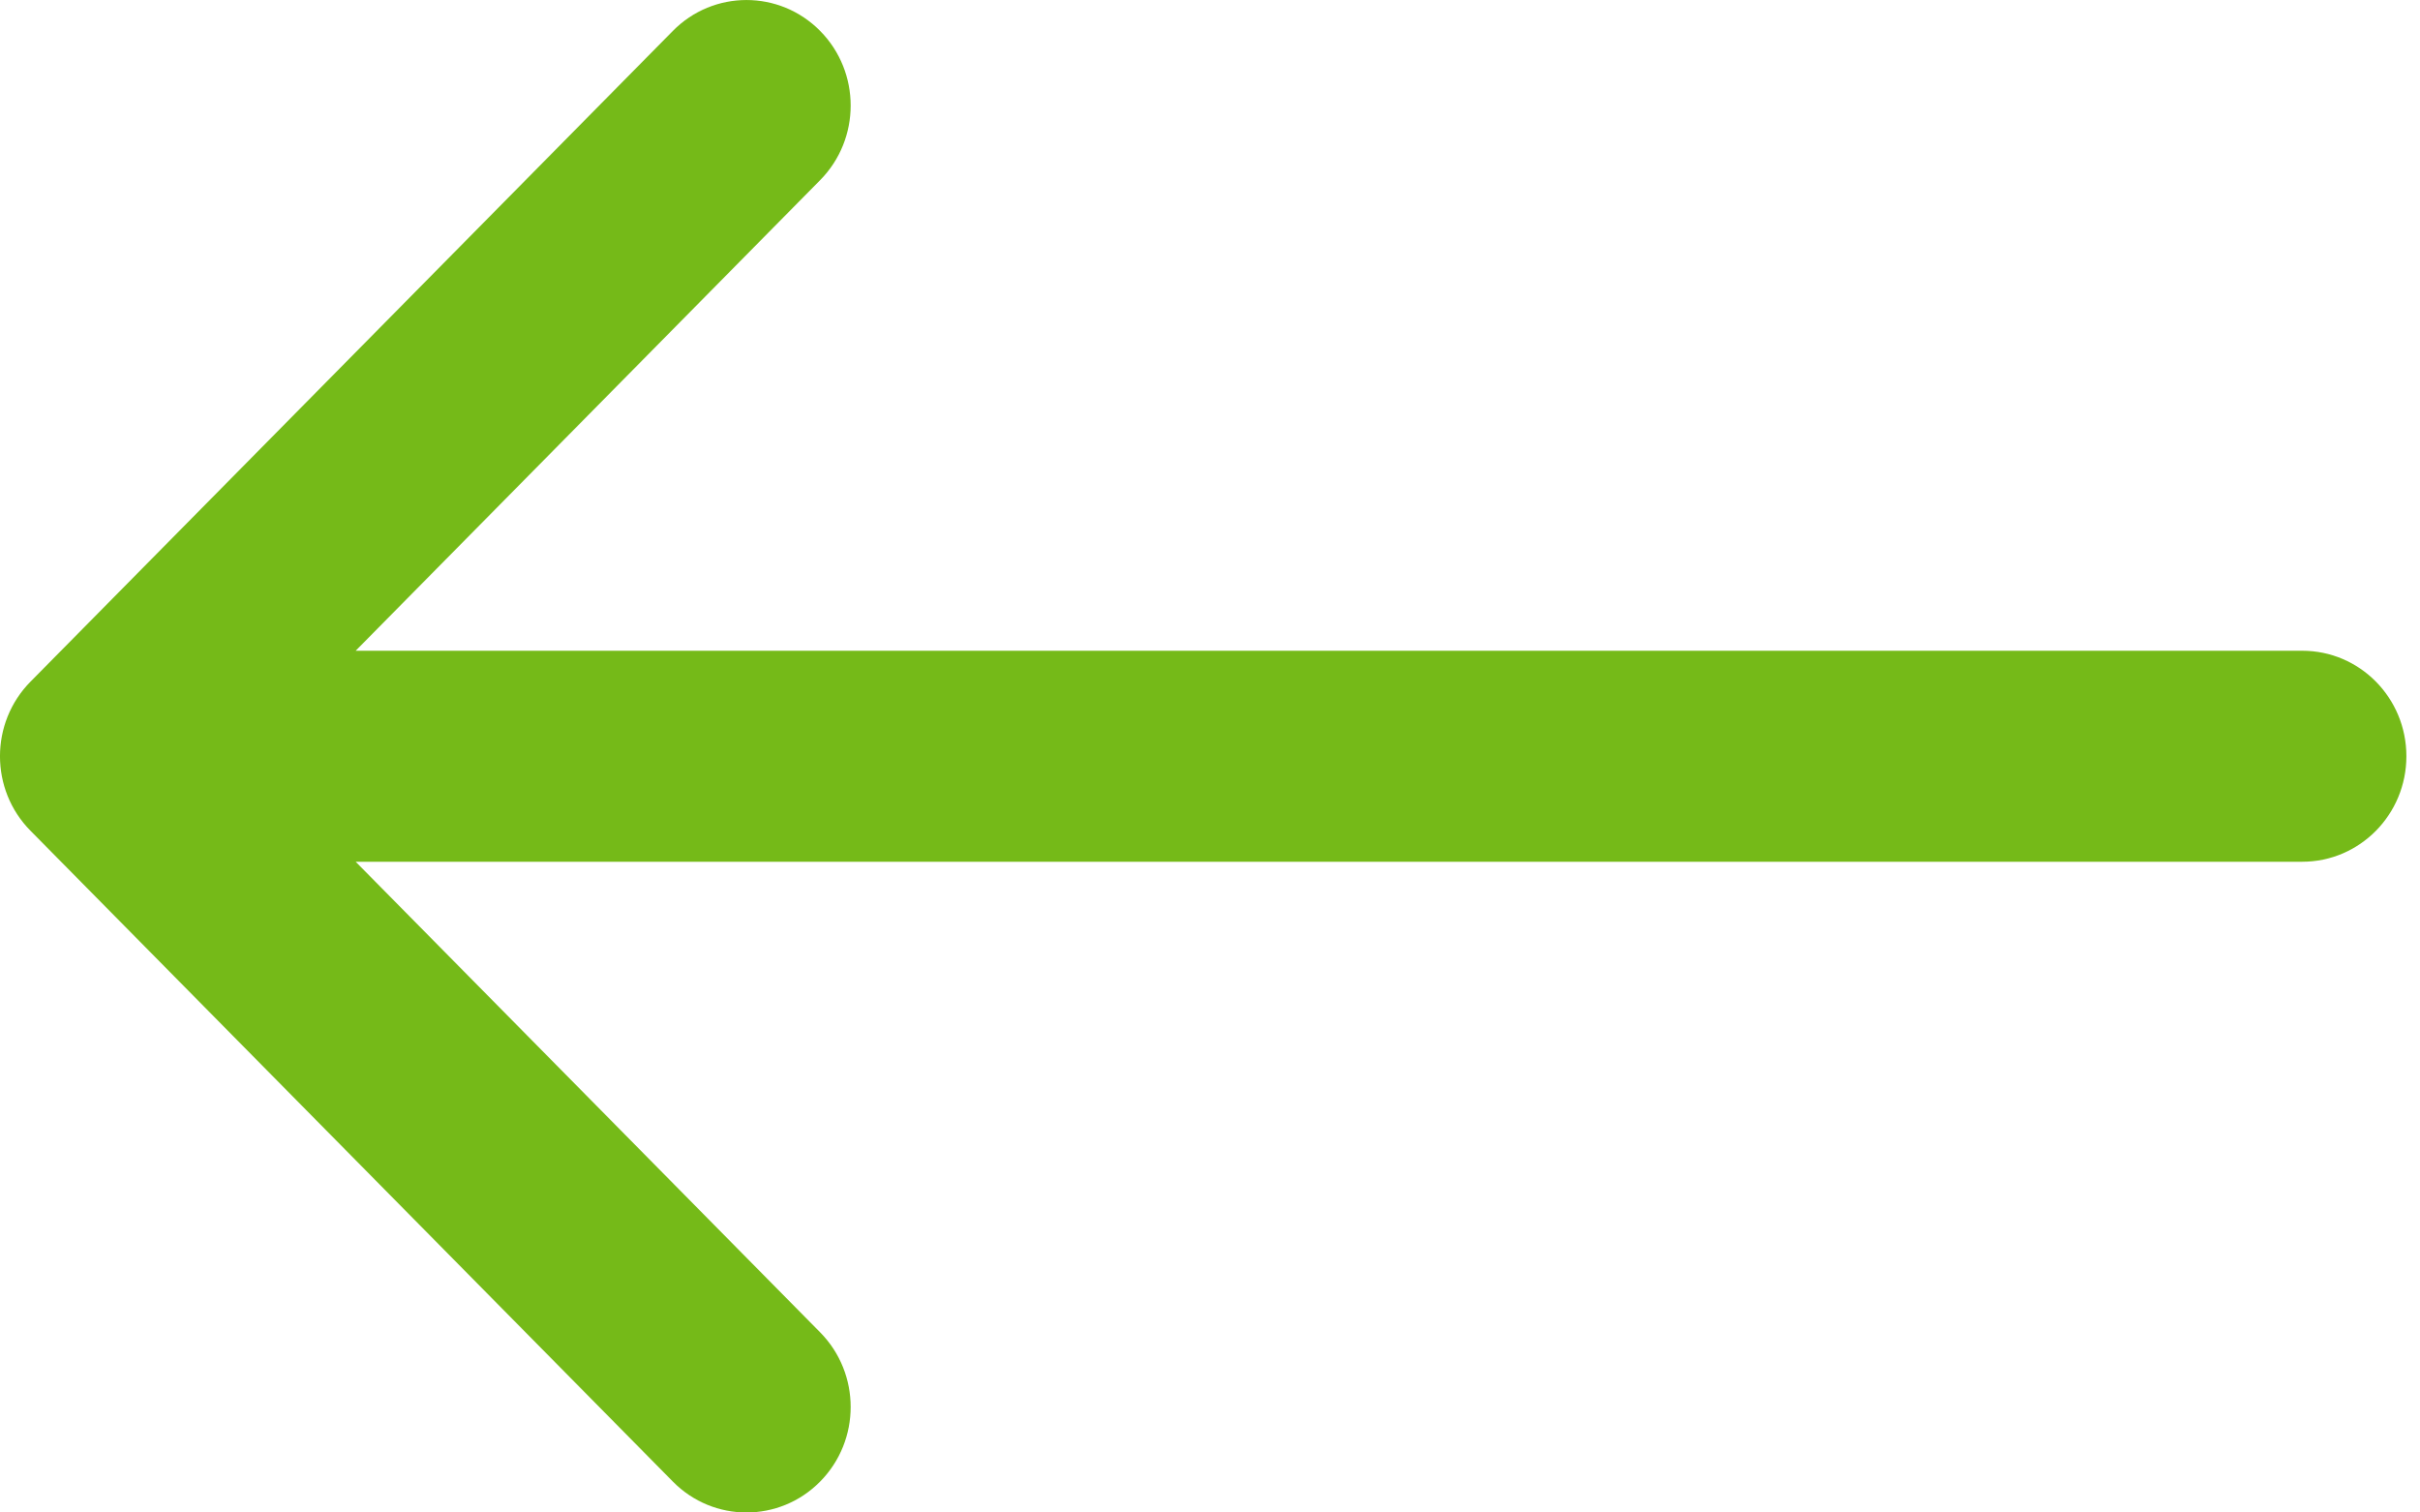 <?xml version="1.0" encoding="UTF-8"?>
<svg width="32px" height="20px" viewBox="0 0 32 20" version="1.1" xmlns="http://www.w3.org/2000/svg" xmlns:xlink="http://www.w3.org/1999/xlink">
    <!-- Generator: Sketch 51 (57462) - http://www.bohemiancoding.com/sketch -->
    <title>Shape</title>
    <desc>Created with Sketch.</desc>
    <defs></defs>
    <g id="Page-1" stroke="none" stroke-width="1" fill="none" fill-rule="evenodd">
        <g id="Desktop-HD" transform="translate(-45, -116)">
            <rect fill="#FFFFFF" x="0" y="0" width="1440" height="1127"></rect>
            <path d="M49.703,124.605 L55.845,118.382 C56.383,117.837 56.383,116.954 55.845,116.409 C55.307,115.864 54.434,115.864 53.897,116.409 L45.404,125.013 C44.865,125.558 44.865,126.442 45.404,126.986 L53.897,135.591 C54.166,135.864 54.518,136 54.871,136 C55.223,136 55.576,135.864 55.845,135.591 C56.383,135.046 56.383,134.163 55.845,133.618 L49.703,127.395 L75.443,127.395 C76.203,127.395 76.82,126.77 76.82,126 C76.82,125.229 76.204,124.605 75.443,124.605 L49.703,124.605 Z" id="Shape" fill="#75BA18"></path>
        </g>
    </g>
</svg>